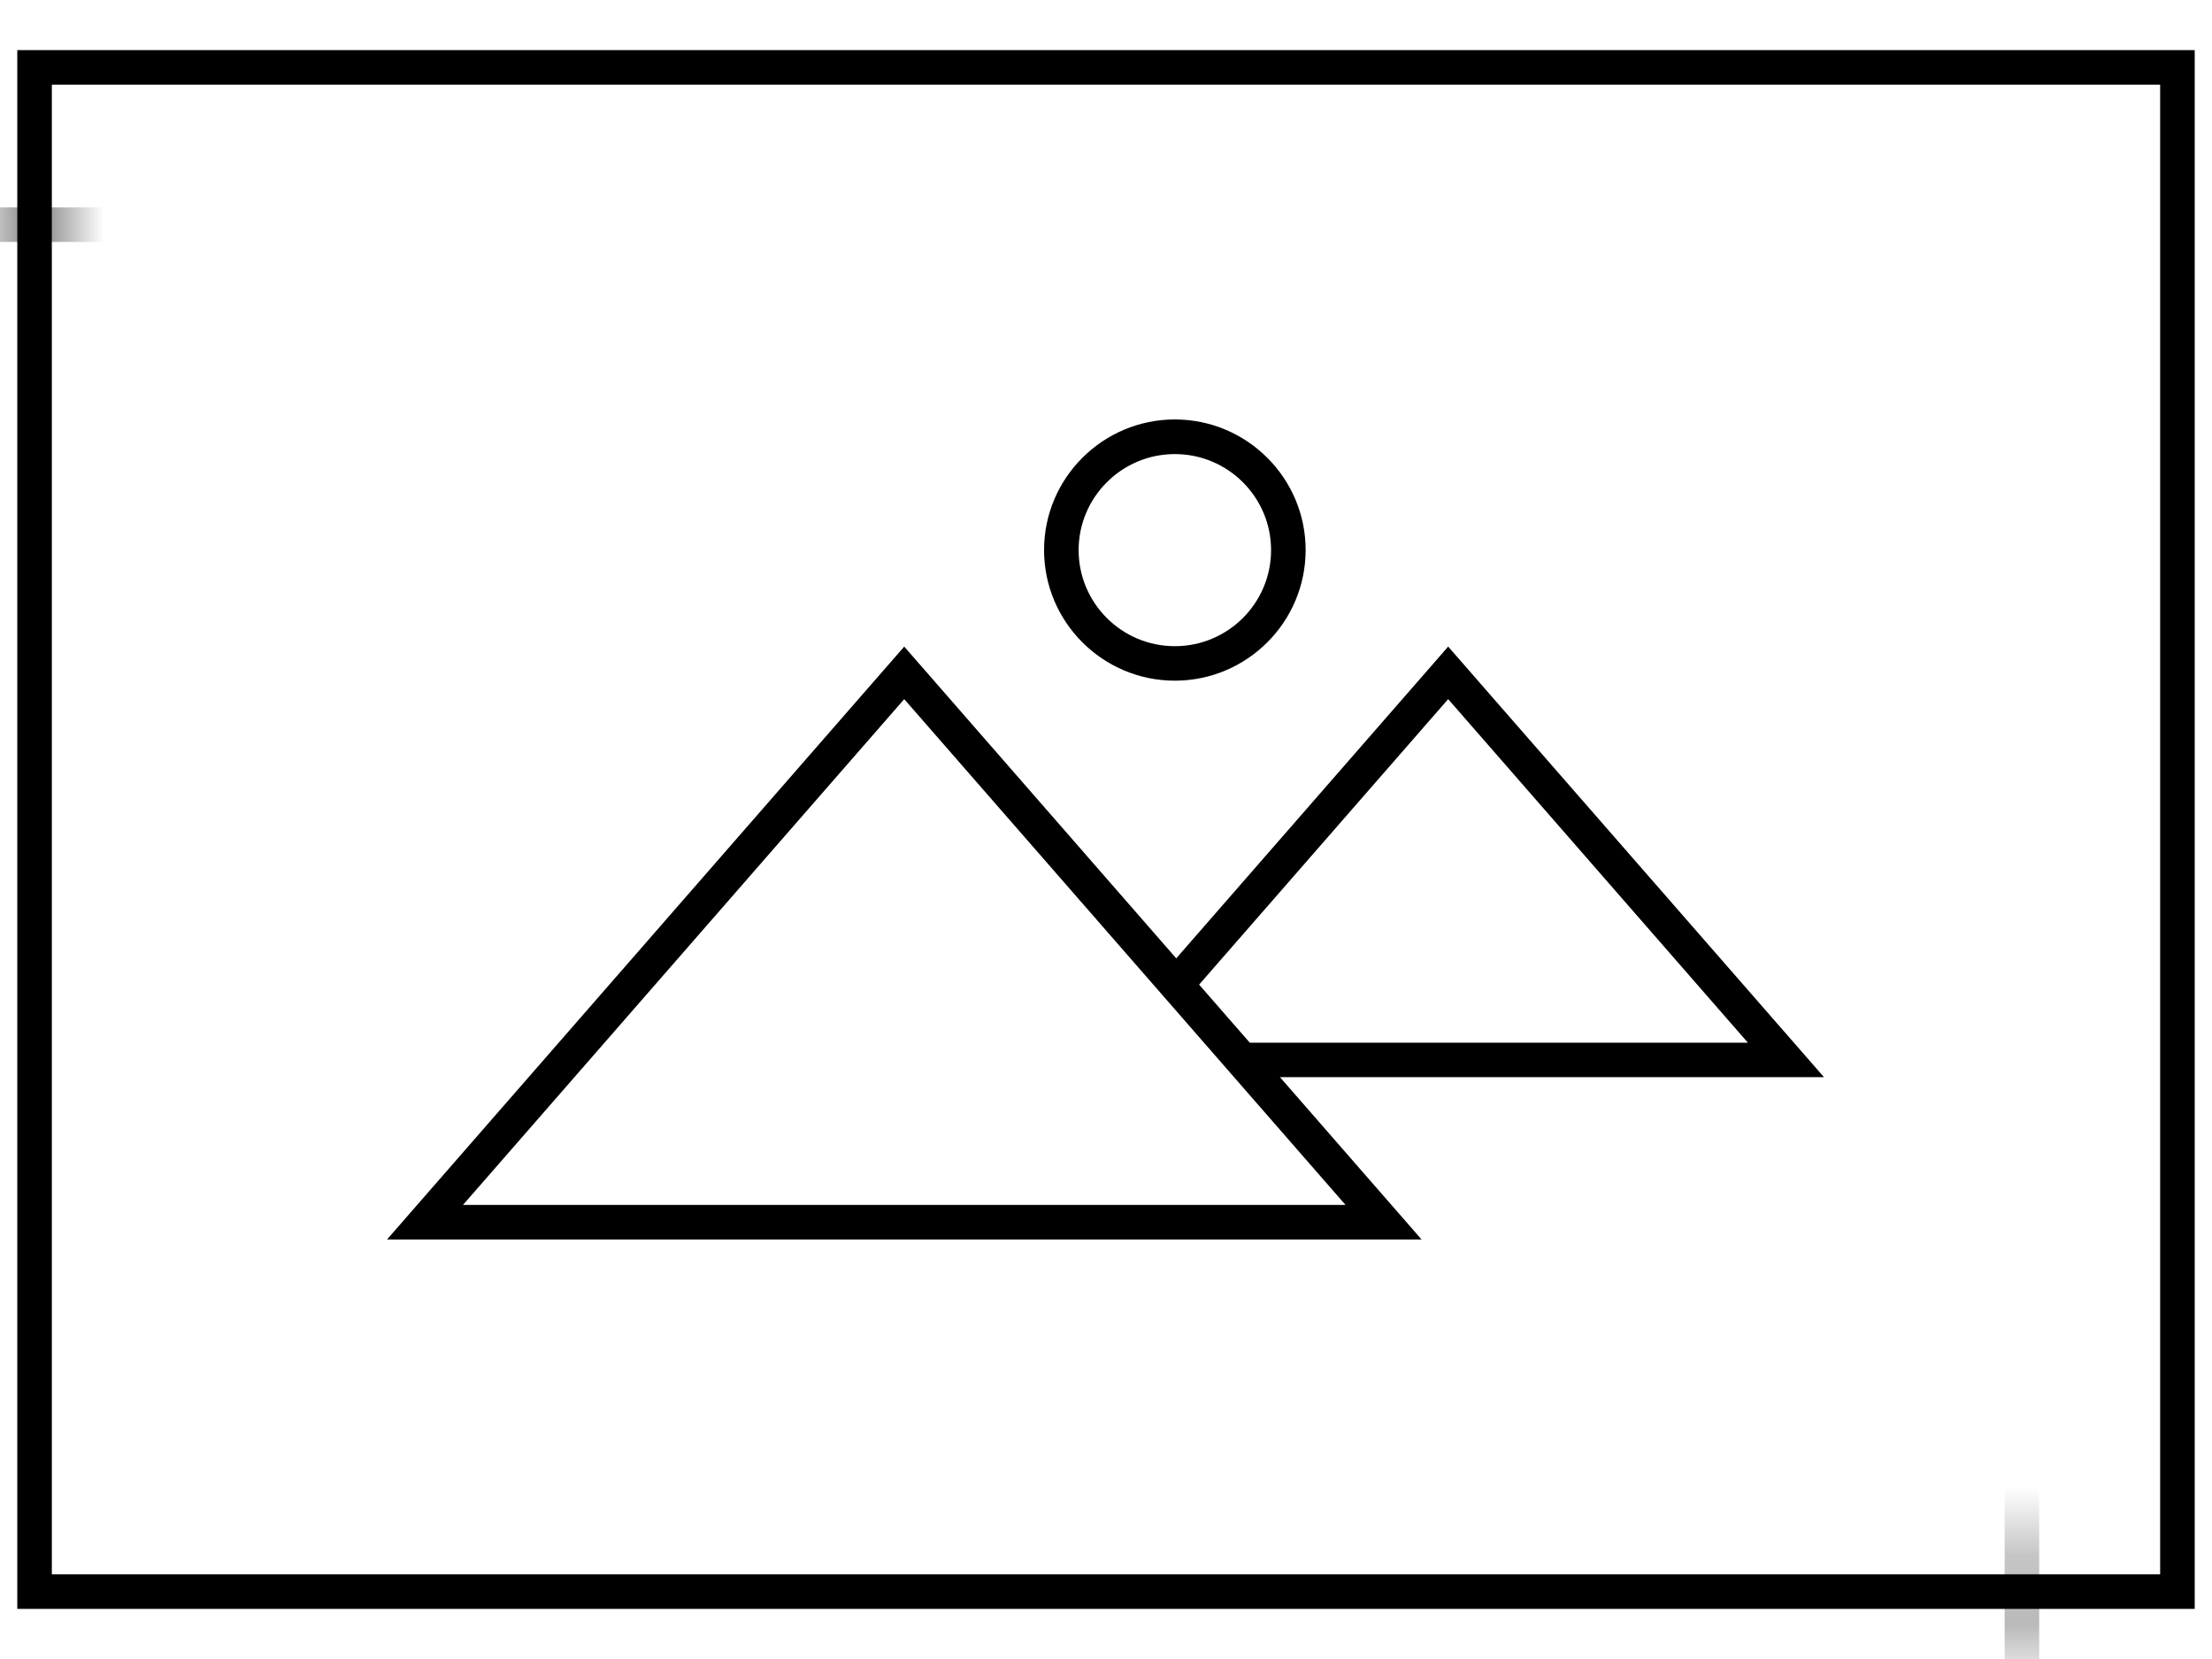 <?xml version="1.0" encoding="UTF-8"?>
<svg width="32px" height="24px" viewBox="0 0 32 24" version="1.1" xmlns="http://www.w3.org/2000/svg" xmlns:xlink="http://www.w3.org/1999/xlink">
    <!-- Generator: Sketch 43.2 (39069) - http://www.bohemiancoding.com/sketch -->
    <title>Group</title>
    <desc>Created with Sketch.</desc>
    <defs>
        <path d="M0.25,23.275 L31.75,23.275 L31.75,0.725 L0.25,0.725 L0.25,23.275 Z M0.75,1.225 L31.25,1.225 L31.25,22.775 L0.75,22.775 L0.75,1.225 Z" id="path-1"></path>
    </defs>
    <g id="Page-1" stroke="none" stroke-width="1" fill="none" fill-rule="evenodd">
        <g id="noun_423555_cc" transform="translate(-82, -96)">
            <g id="Group" transform="translate(82, 96)">
                <g id="Shape-Copy">
                    <mask id="mask-2" fill="white">
                        <use xlink:href="#path-1"></use>
                    </mask>
                    <use id="Mask" fill="#000000" fill-rule="nonzero" xlink:href="#path-1"></use>
                    <path d="M-2,25.55 L29.5,25.55 L29.5,3 L-2,3 L-2,25.55 Z M-1.5,3.5 L29,3.5 L29,25.05 L-1.5,25.05 L-1.5,3.5 Z" fill="#000000" fill-rule="nonzero" mask="url(#mask-2)"></path>
                </g>
                <path d="M20.95,9.354 L17.016,13.864 L13.081,9.354 L5.599,17.931 L20.565,17.931 L18.517,15.583 L26.387,15.583 L20.95,9.354 Z M6.698,17.431 L13.081,10.114 L19.465,17.431 L6.698,17.431 Z M17.347,14.244 L20.95,10.114 L25.286,15.084 L18.08,15.084 L17.347,14.244 Z" id="Shape" fill="#000000" fill-rule="nonzero"></path>
                <path d="M16.996,9.847 C18.039,9.847 18.888,8.999 18.888,7.957 C18.888,6.916 18.039,6.068 16.996,6.068 C15.953,6.068 15.104,6.916 15.104,7.957 C15.104,9 15.953,9.847 16.996,9.847 Z M16.996,6.569 C17.764,6.569 18.388,7.192 18.388,7.958 C18.388,8.725 17.764,9.348 16.996,9.348 C16.228,9.348 15.604,8.725 15.604,7.958 C15.604,7.192 16.229,6.569 16.996,6.569 Z" id="Shape" fill="#000000" fill-rule="nonzero"></path>
            </g>
        </g>
    </g>
</svg>
